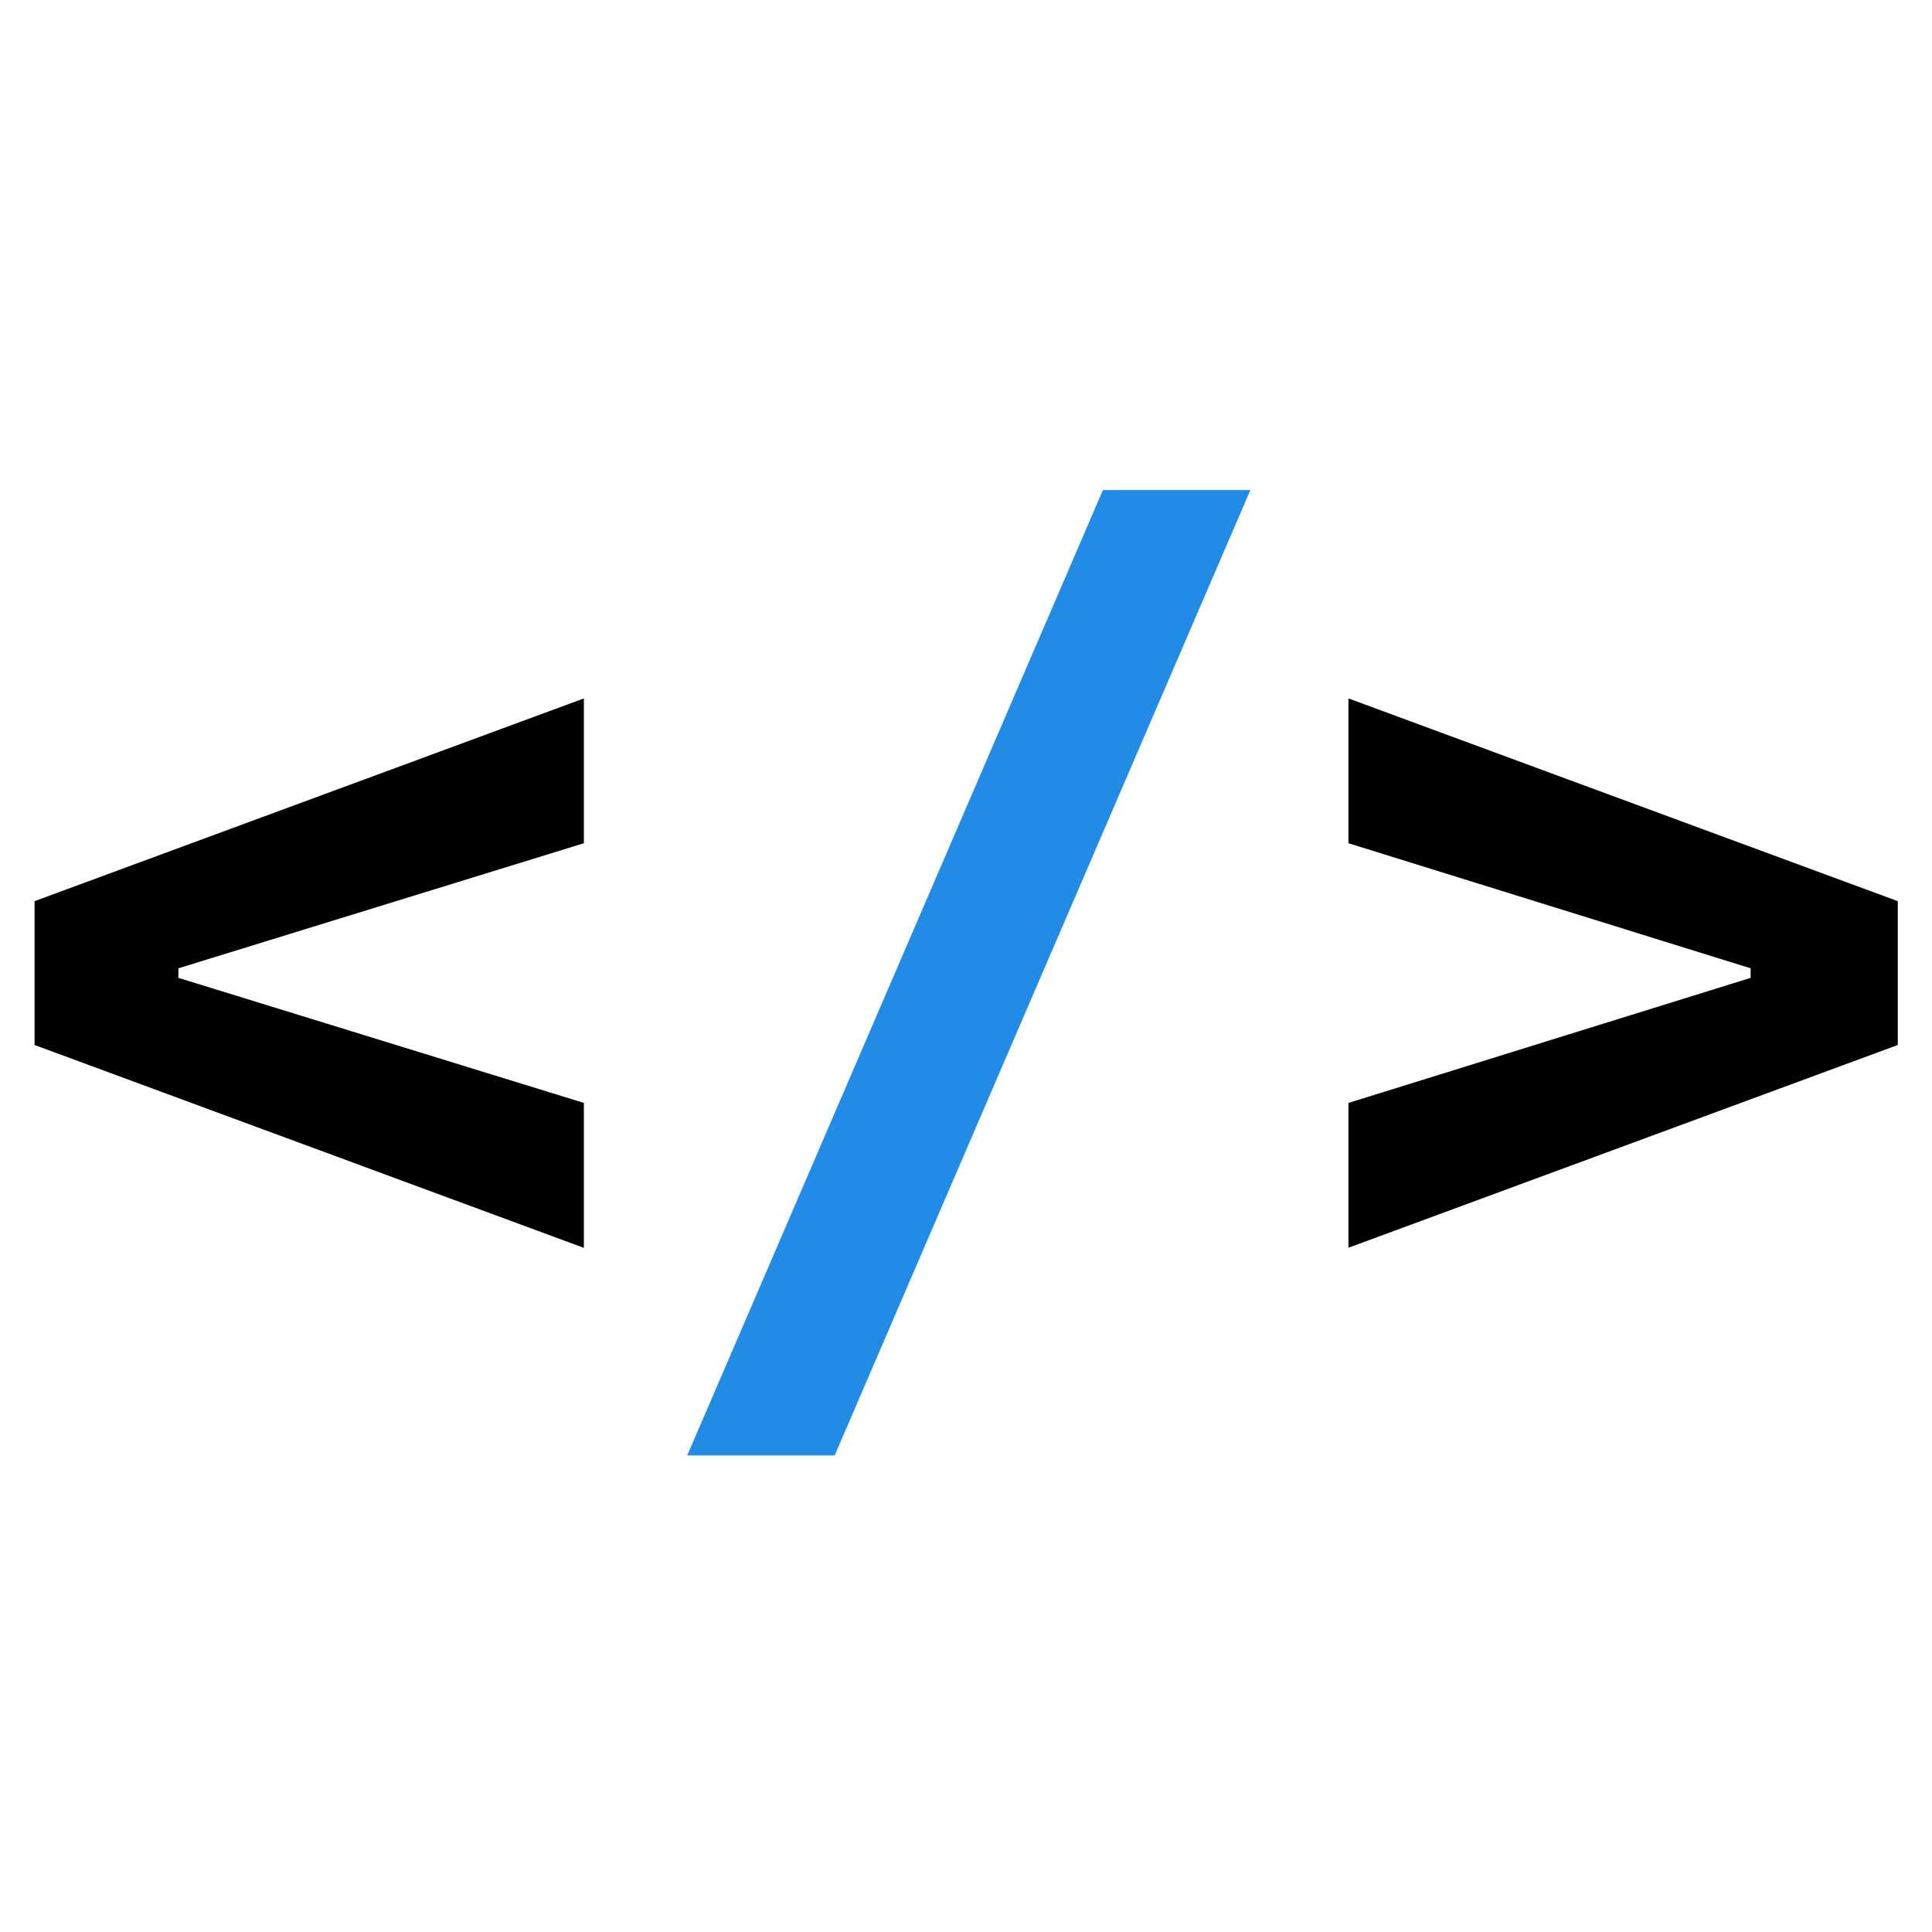 <svg version="1.1" id="Layer_1" xmlns="http://www.w3.org/2000/svg" xmlns:xlink="http://www.w3.org/1999/xlink" x="0px" y="0px"
	 viewBox="0 0 587 587" style="enable-background:new 0 0 587 587;" xml:space="preserve">
<style type="text/css">
	.st0{fill:#228BE6;}
</style>
<g>
	<g>
		<path d="M177.3,379.1L10.5,317.5v-43.7l166.9-61.6v44l-123.2,38v2.9l123.2,38V379.1z"/>
		<path class="st0" d="M208.8,442.2l126.3-293.3h44.8L253.6,442.2H208.8z"/>
		<path d="M409.7,379.1v-44l122.2-38v-2.9l-122.2-38v-44l166.9,61.6v43.7L409.7,379.1z"/>
	</g>
</g>
</svg>
